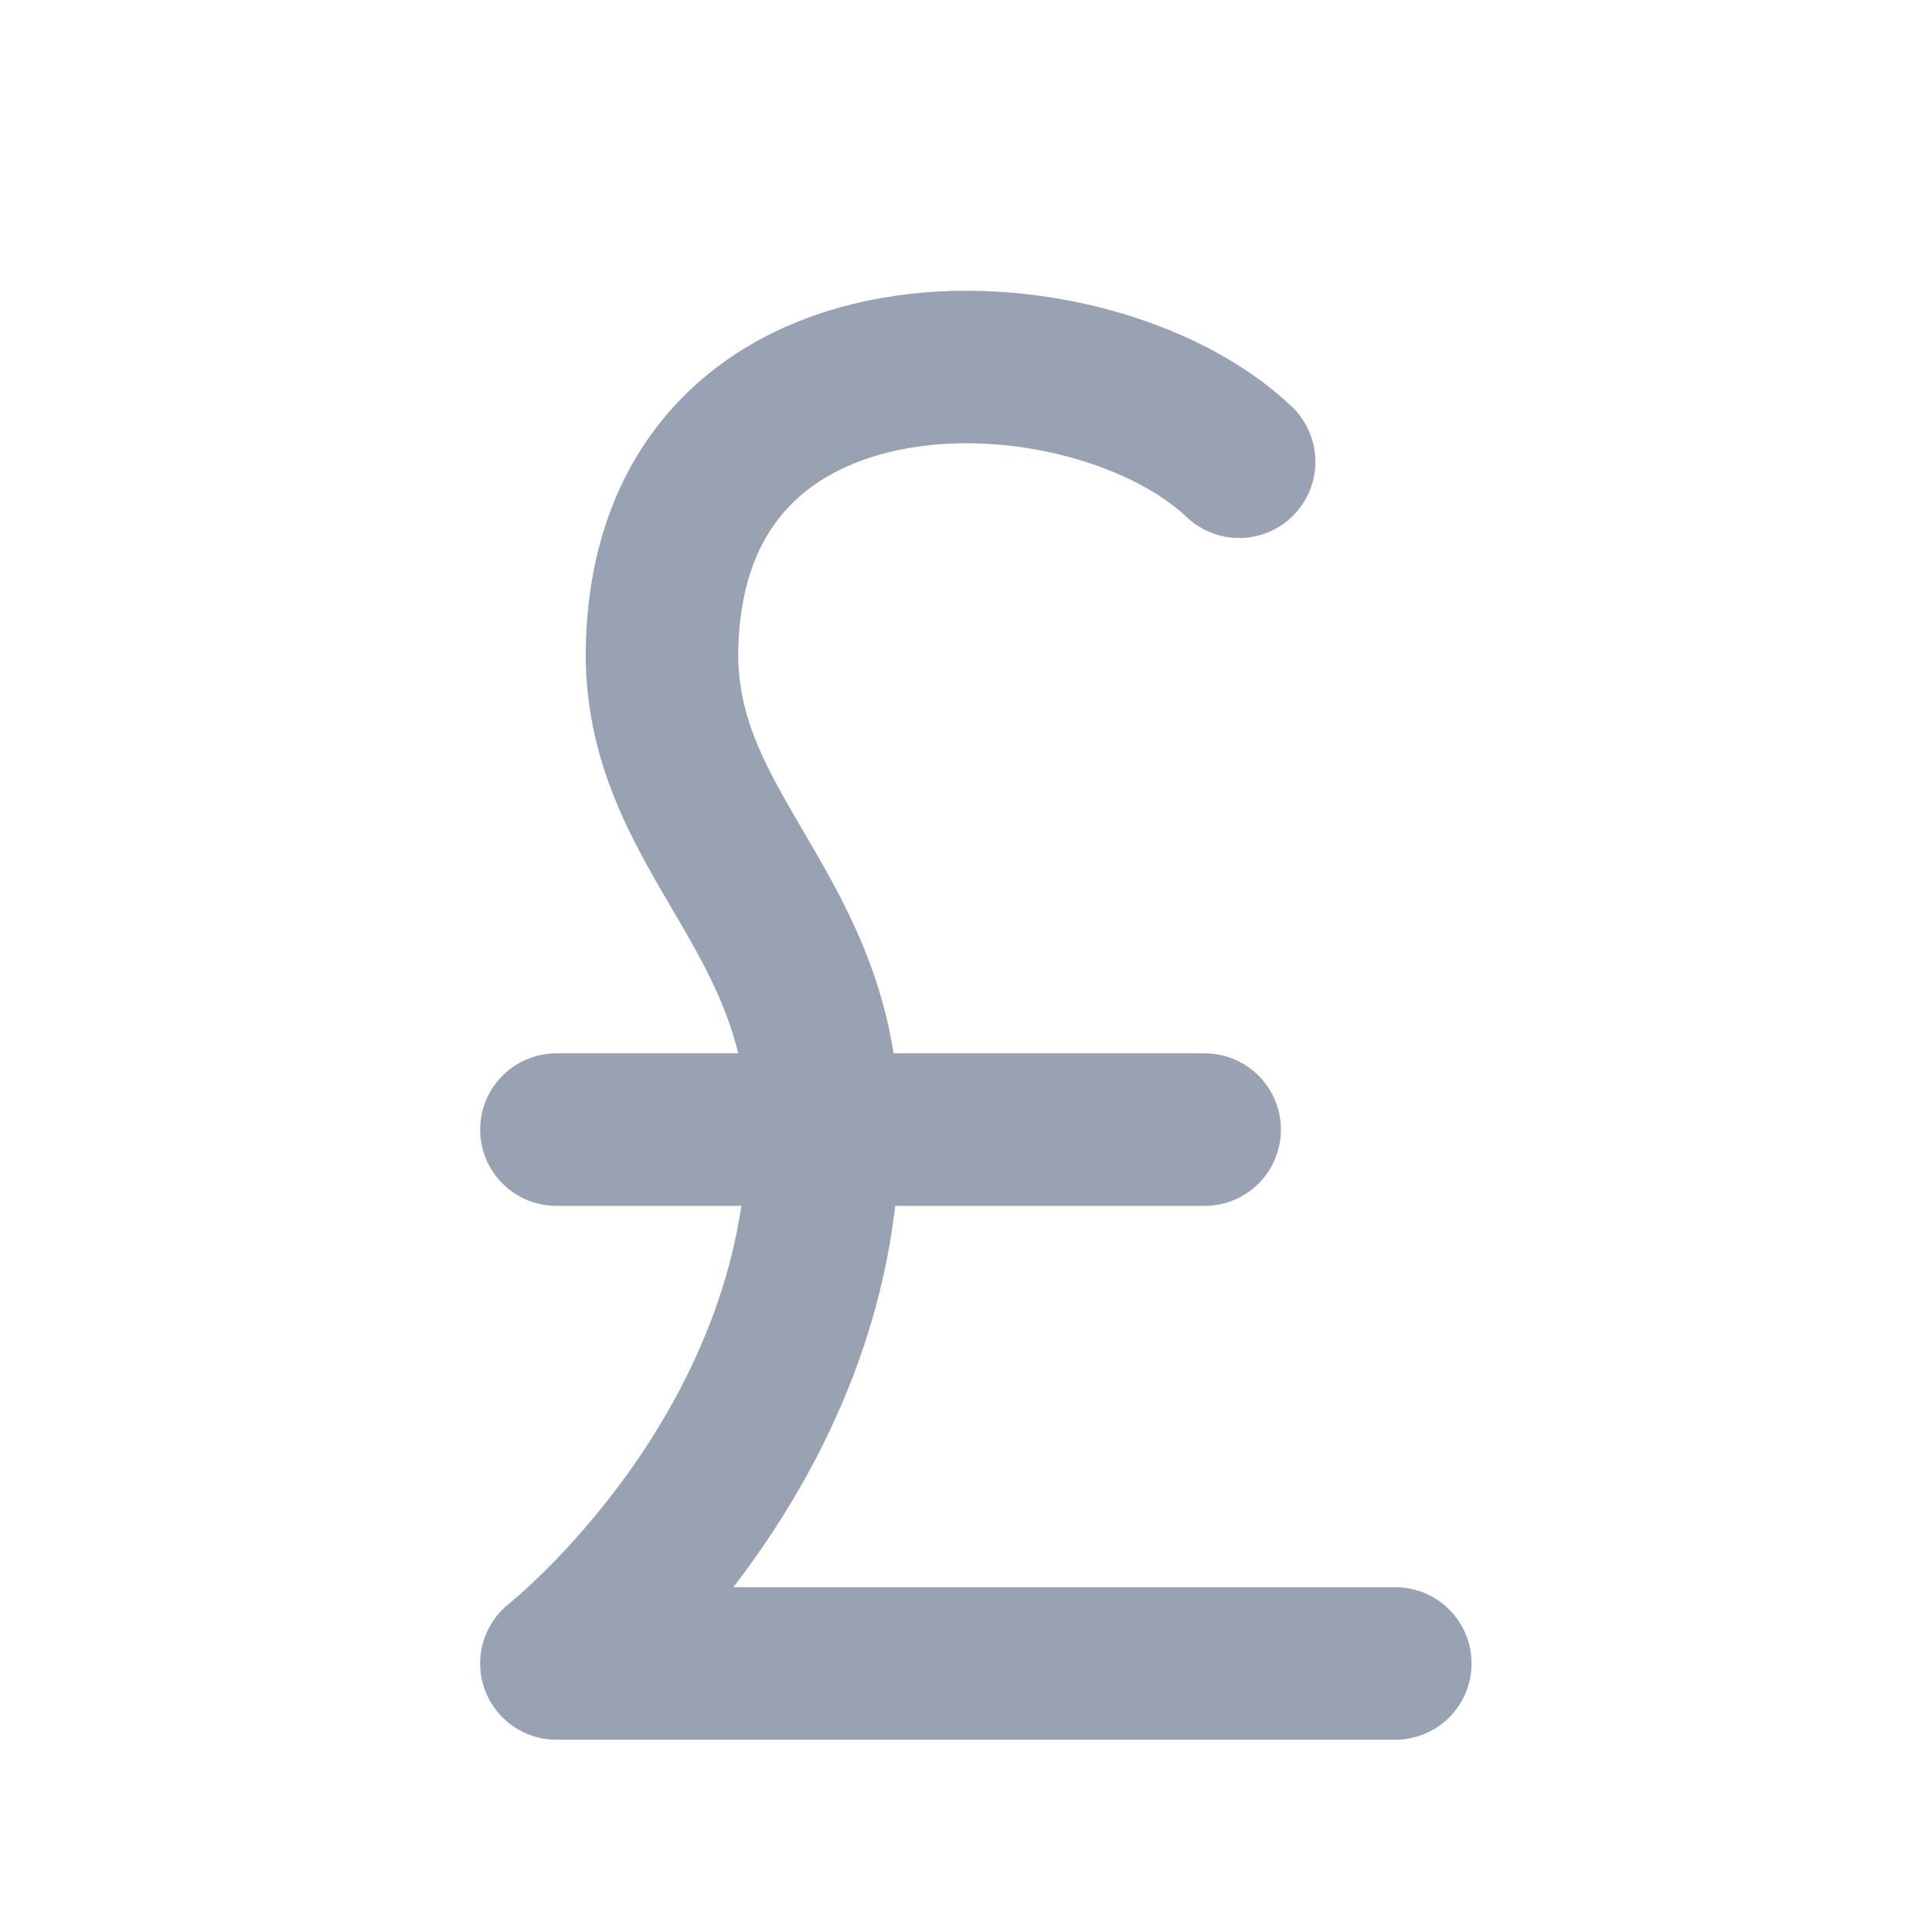 <svg width="19" height="19" viewBox="0 0 19 19" fill="none" xmlns="http://www.w3.org/2000/svg">
<path d="M13.722 16.359H5.472C5.472 16.359 8.097 14.29 8.097 11.109C8.097 8.989 6.532 8.23 6.51 6.463C6.511 2.965 10.723 3.151 12.186 4.541M5.472 11.109H11.847" stroke="#98A2B3" stroke-width="1.5" stroke-linecap="round" stroke-linejoin="round"/>
</svg>
